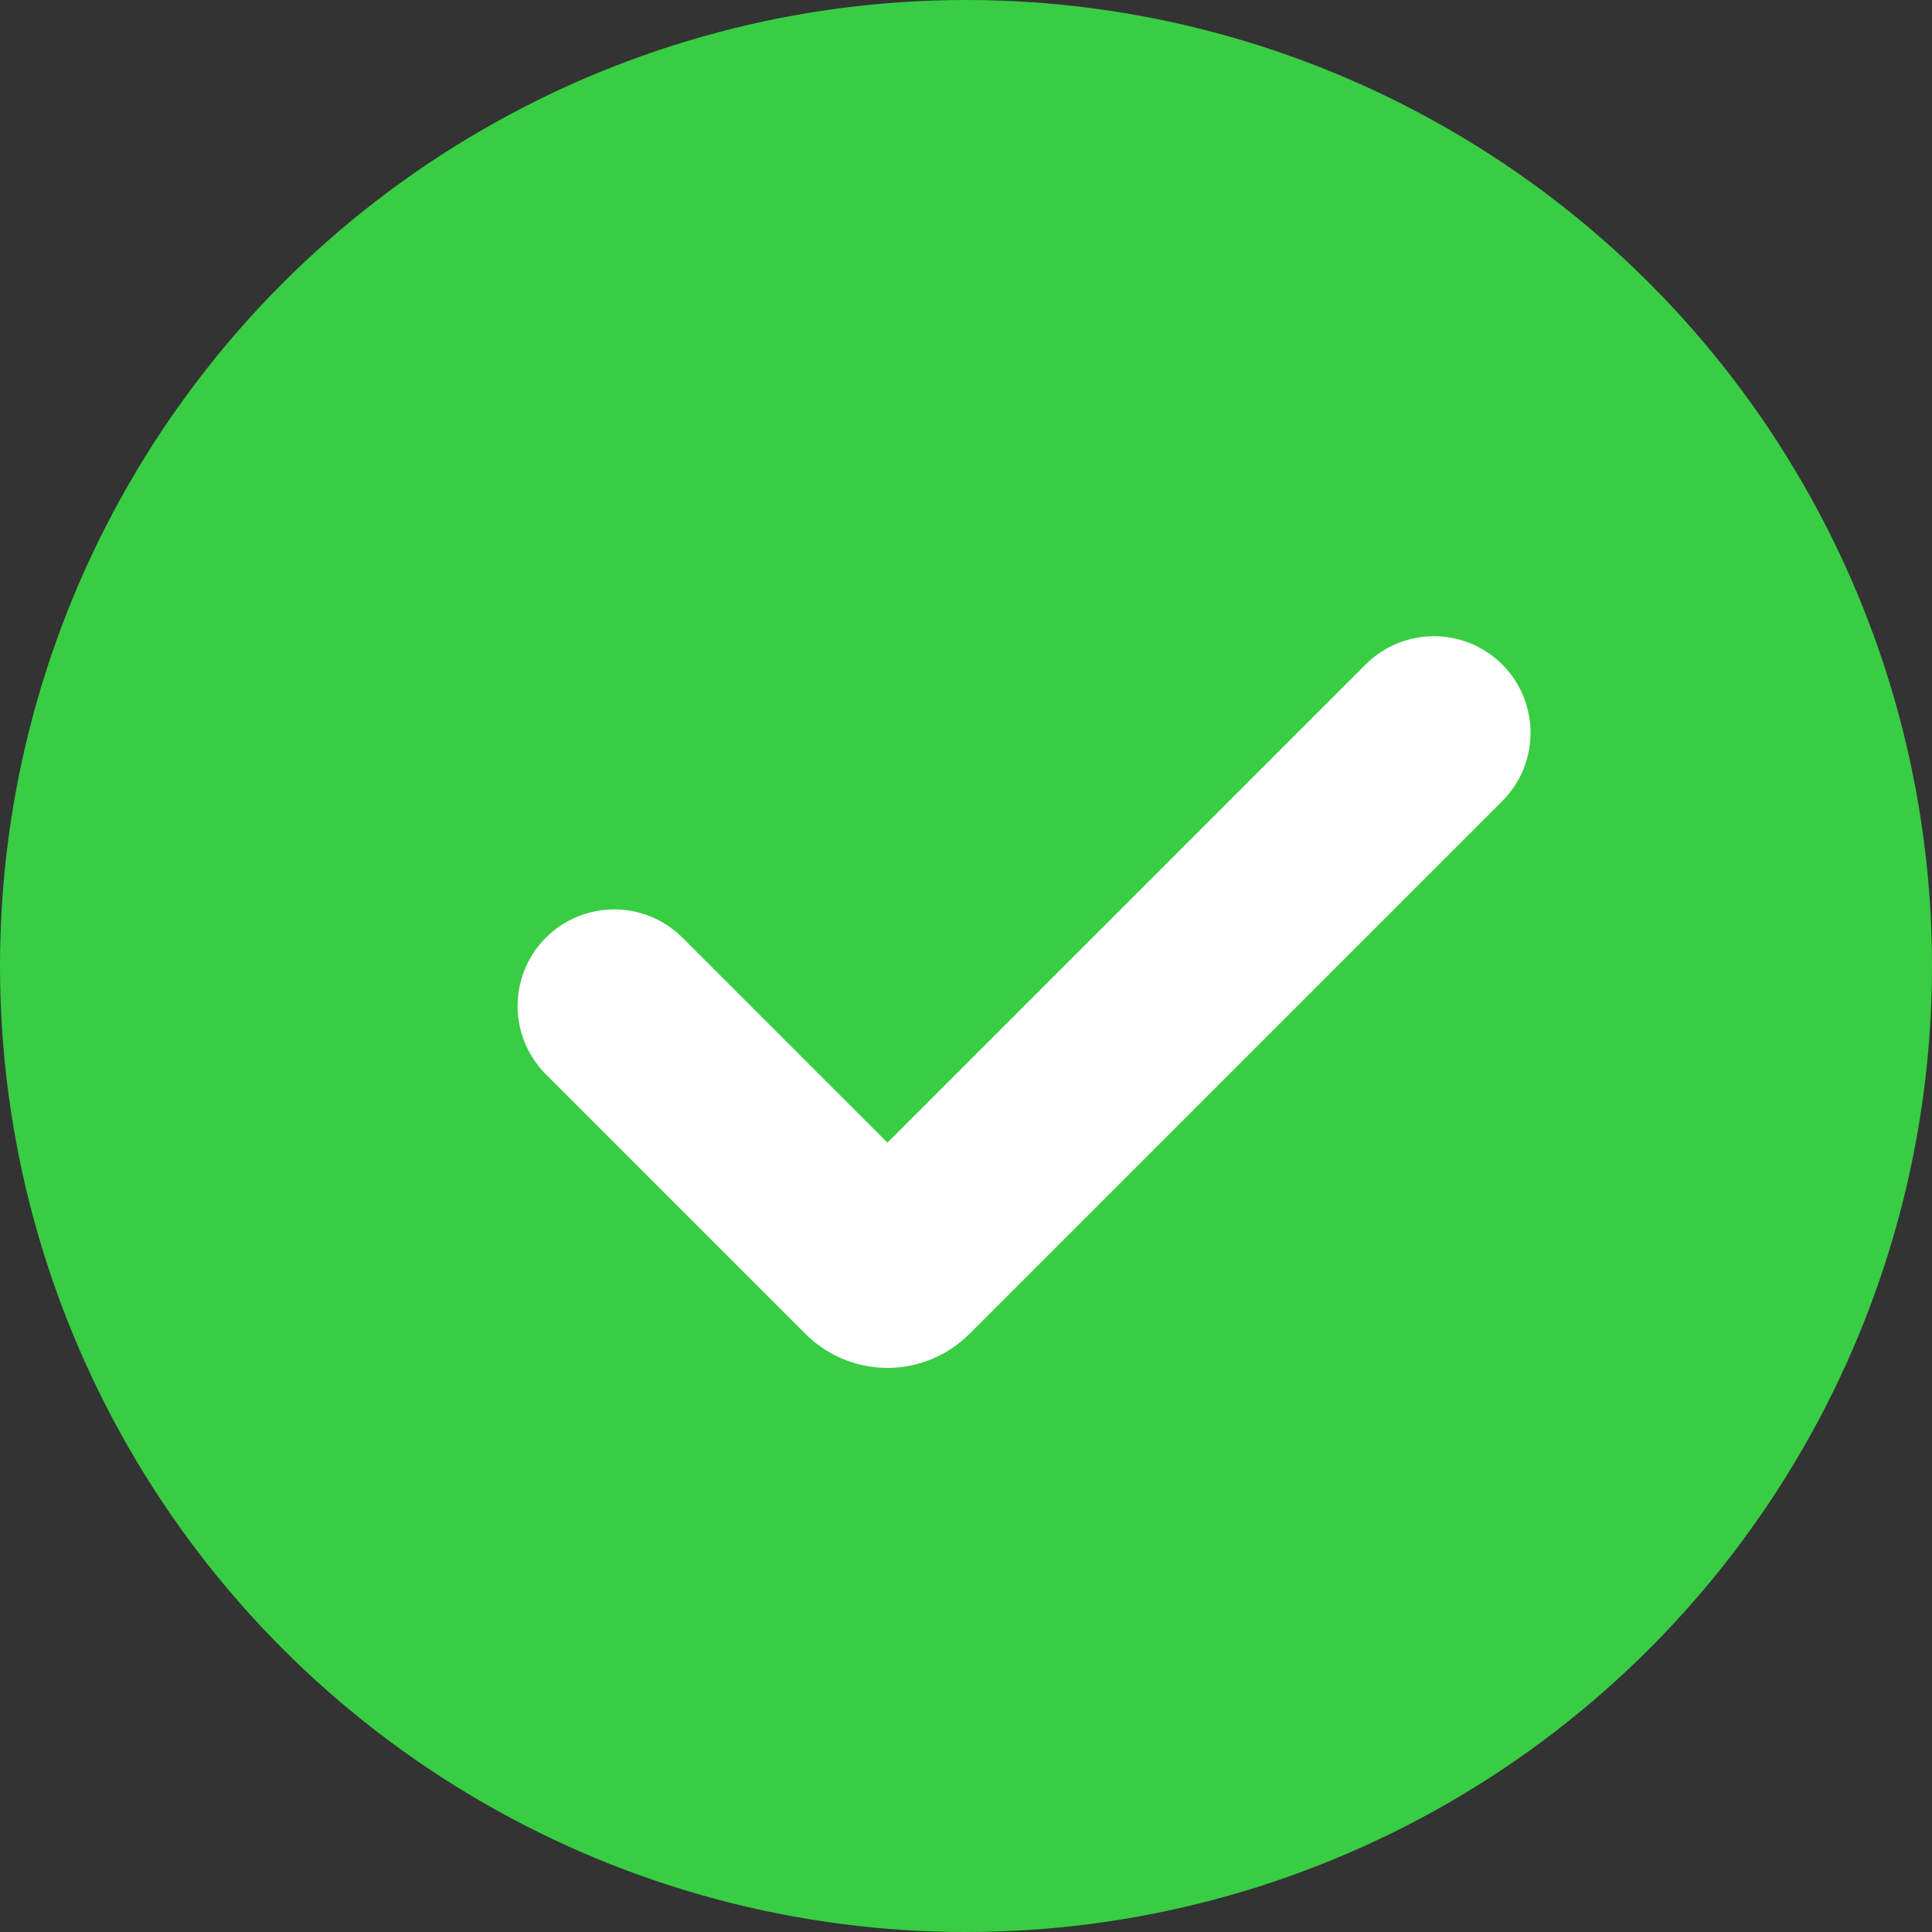 <svg xmlns="http://www.w3.org/2000/svg" width="10" height="10" viewBox="0 0 10 10" fill="none">
  <rect x="0" y="0" width="10" height="10" fill="#333333" stroke="none"/>
  <circle cx="5" cy="5" r="5" fill="#39CD44" />
  <path d="M3.179 5.207L4.523 6.551C4.562 6.59 4.625 6.59 4.664 6.551L7.422 3.793"
    stroke="white" stroke-linecap="round" />
</svg>
